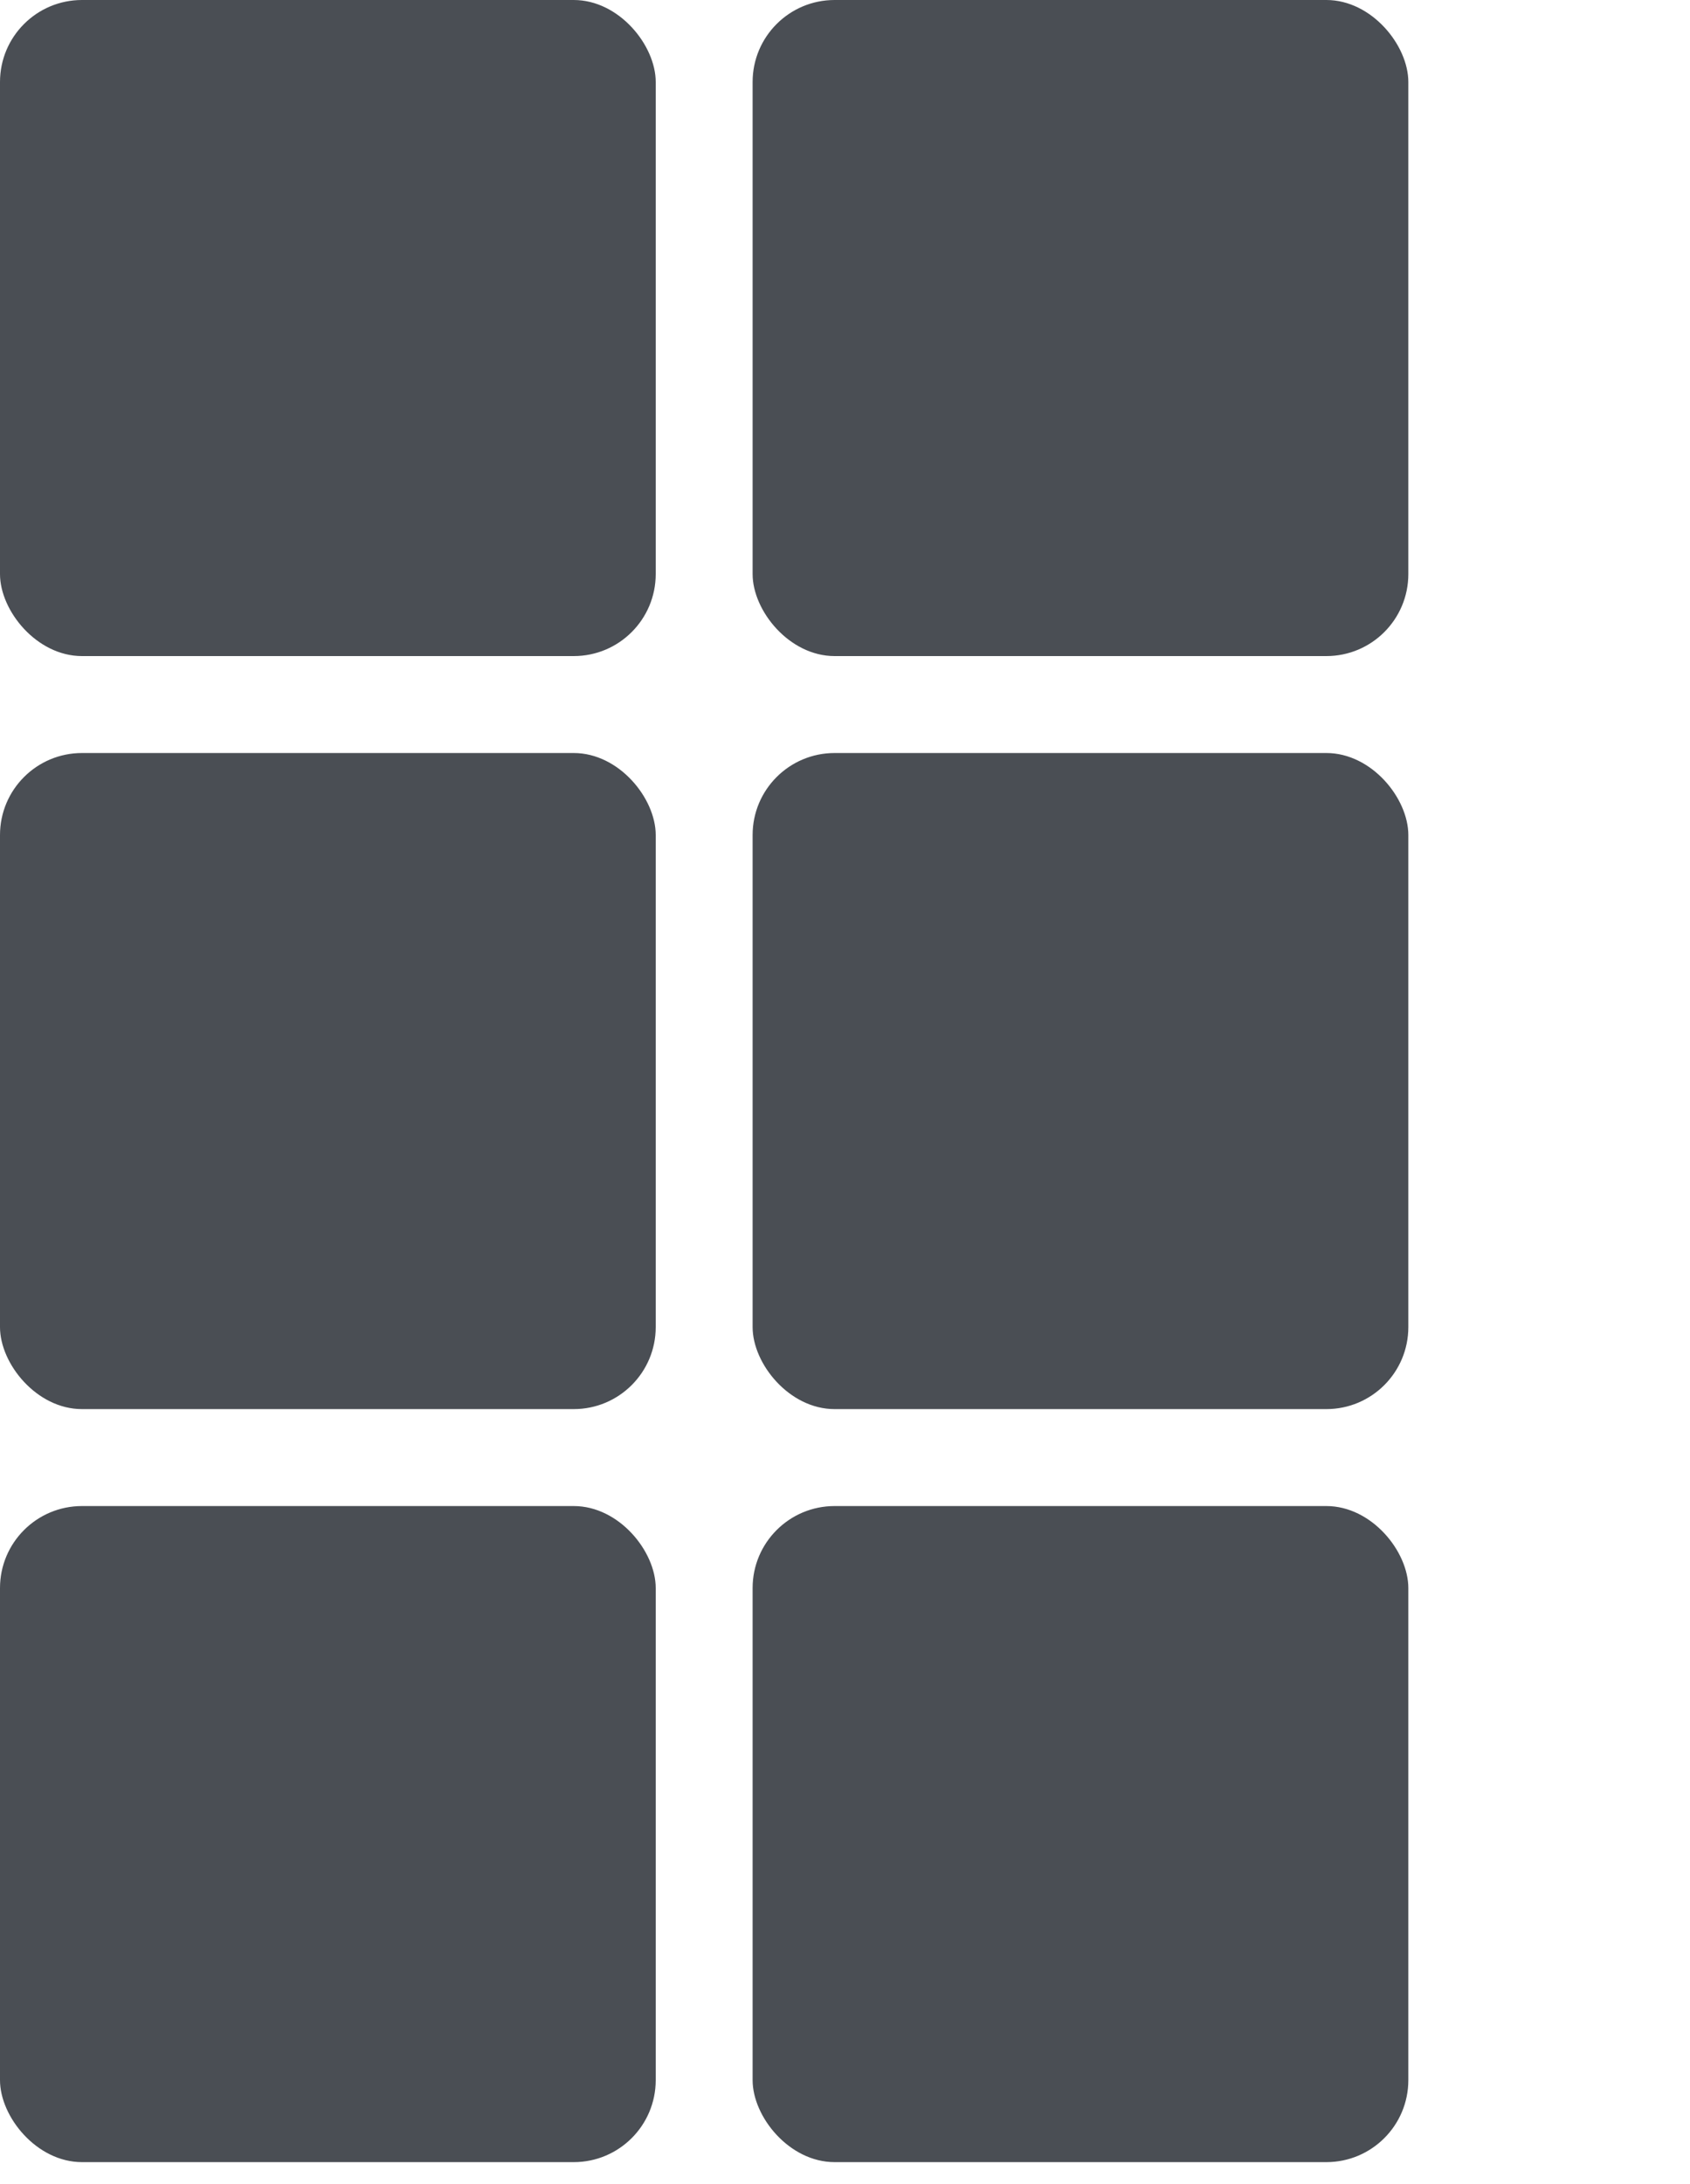 <svg width="24" height="31" viewBox="0 0 24 31" fill="none" xmlns="http://www.w3.org/2000/svg">
<rect width="9.312" height="9.312" rx="1.164" fill="#4A4E54"/>
<rect x="10.688" width="9.312" height="9.312" rx="1.164" fill="#4A4E54"/>
<rect y="10.688" width="9.312" height="9.312" rx="1.164" fill="#4A4E54"/>
<rect x="10.688" y="10.688" width="9.312" height="9.312" rx="1.164" fill="#4A4E54"/>
<rect y="21.376" width="9.312" height="9.312" rx="1.164" fill="#4A4E54"/>
<rect x="10.688" y="21.376" width="9.312" height="9.312" rx="1.164" fill="#4A4E54"/>
</svg>
